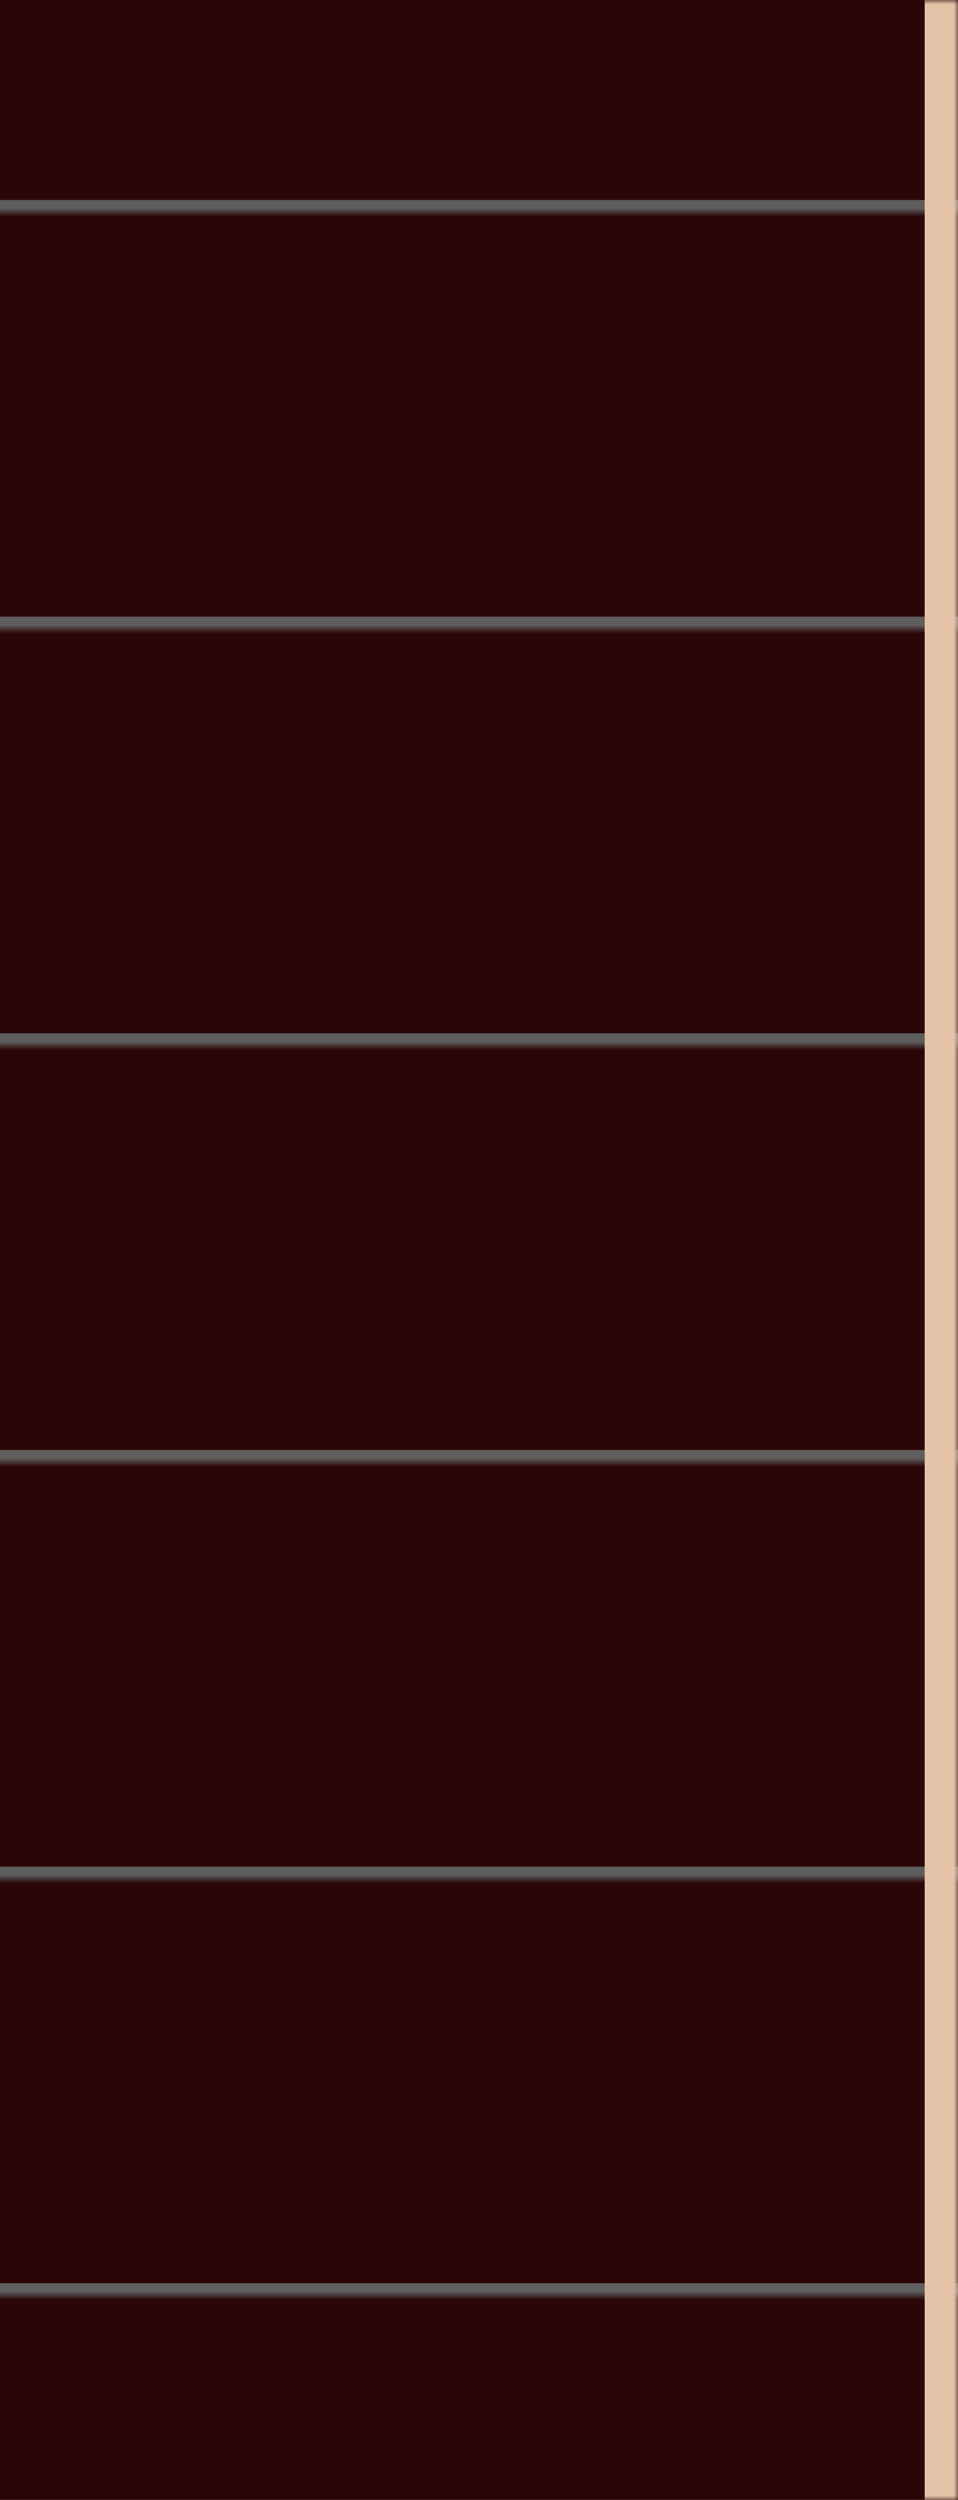 <svg width="115" height="300" viewBox="0 0 115 300" fill="none" xmlns="http://www.w3.org/2000/svg">
<g clip-path="url(#clip0_58_10215)">
<mask id="path-1-inside-1_58_10215" fill="white">
<path d="M0 0H115V300H0V0Z"/>
</mask>
<path d="M0 0H115V300H0V0Z" fill="#2B0606"/>
<path d="M0 25H115" stroke="url(#paint0_linear_58_10215)" stroke-width="2"/>
<path d="M0 75H115" stroke="url(#paint1_linear_58_10215)" stroke-width="2"/>
<path d="M0 125H115" stroke="url(#paint2_linear_58_10215)" stroke-width="2"/>
<path d="M0 175H115" stroke="url(#paint3_linear_58_10215)" stroke-width="2"/>
<path d="M0 225H115" stroke="url(#paint4_linear_58_10215)" stroke-width="2"/>
<path d="M0 275H115" stroke="url(#paint5_linear_58_10215)" stroke-width="2"/>
<path d="M111 0V300H119V0H111Z" fill="#E5C3A8" mask="url(#path-1-inside-1_58_10215)"/>
</g>
<defs>
<linearGradient id="paint0_linear_58_10215" x1="57.5" y1="25" x2="57.5" y2="26" gradientUnits="userSpaceOnUse">
<stop stop-color="#5E5E5E"/>
<stop offset="1" stop-color="#5E5E5E" stop-opacity="0"/>
</linearGradient>
<linearGradient id="paint1_linear_58_10215" x1="57.5" y1="75" x2="57.5" y2="76" gradientUnits="userSpaceOnUse">
<stop stop-color="#5E5E5E"/>
<stop offset="1" stop-color="#5E5E5E" stop-opacity="0"/>
</linearGradient>
<linearGradient id="paint2_linear_58_10215" x1="57.5" y1="125" x2="57.5" y2="126" gradientUnits="userSpaceOnUse">
<stop stop-color="#5E5E5E"/>
<stop offset="1" stop-color="#5E5E5E" stop-opacity="0"/>
</linearGradient>
<linearGradient id="paint3_linear_58_10215" x1="57.5" y1="175" x2="57.5" y2="176" gradientUnits="userSpaceOnUse">
<stop stop-color="#5E5E5E"/>
<stop offset="1" stop-color="#5E5E5E" stop-opacity="0"/>
</linearGradient>
<linearGradient id="paint4_linear_58_10215" x1="57.5" y1="225" x2="57.5" y2="226" gradientUnits="userSpaceOnUse">
<stop stop-color="#5E5E5E"/>
<stop offset="1" stop-color="#5E5E5E" stop-opacity="0"/>
</linearGradient>
<linearGradient id="paint5_linear_58_10215" x1="57.5" y1="275" x2="57.5" y2="276" gradientUnits="userSpaceOnUse">
<stop stop-color="#5E5E5E"/>
<stop offset="1" stop-color="#5E5E5E" stop-opacity="0"/>
</linearGradient>
<clipPath id="clip0_58_10215">
<rect width="115" height="300" fill="white"/>
</clipPath>
</defs>
</svg>
